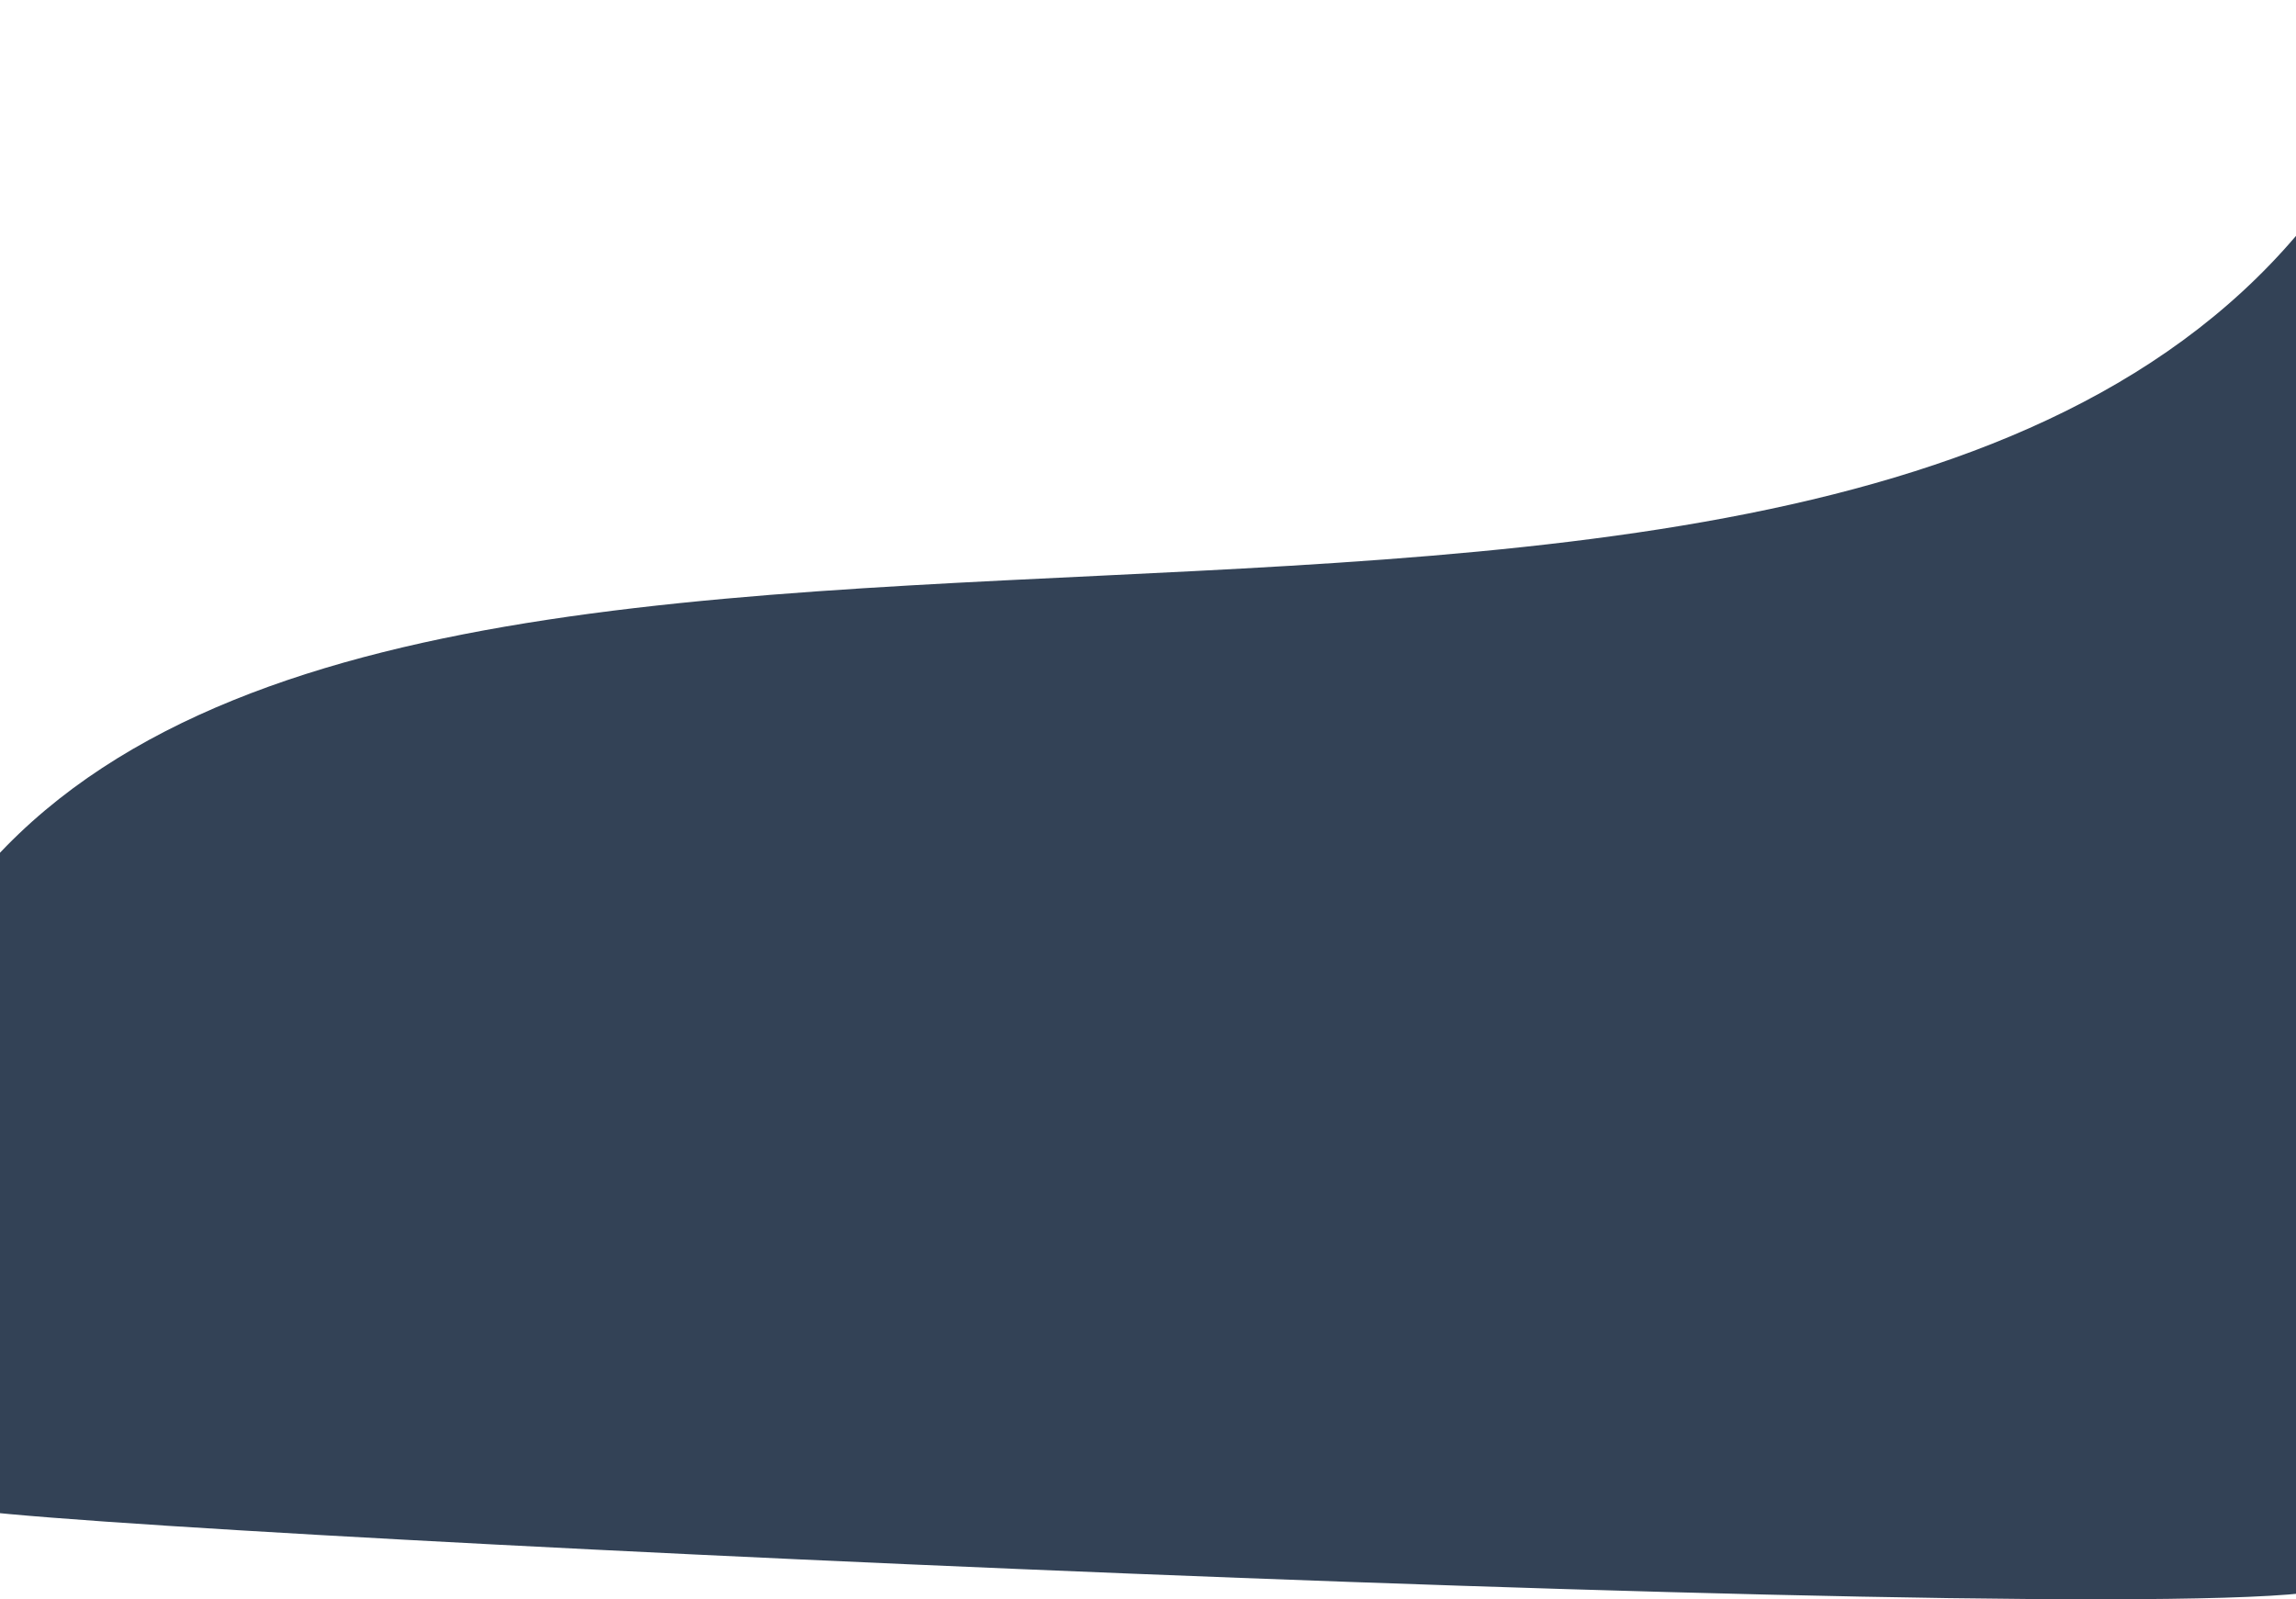 <svg width="1440" height="1003" viewBox="0 0 1440 1003" fill="none" xmlns="http://www.w3.org/2000/svg">
<path d="M1520.95 0.252C1526.74 -17.734 1508.68 931.096 1465.73 993.993C1442.91 1027.4 -33.147 958.122 -29.995 944.33C-26.594 929.449 -13.501 549.44 -3.554 538.611C316.049 190.689 1335.38 575.936 1520.95 0.252Z" fill="#00132C" fill-opacity="0.8"/>
</svg>
